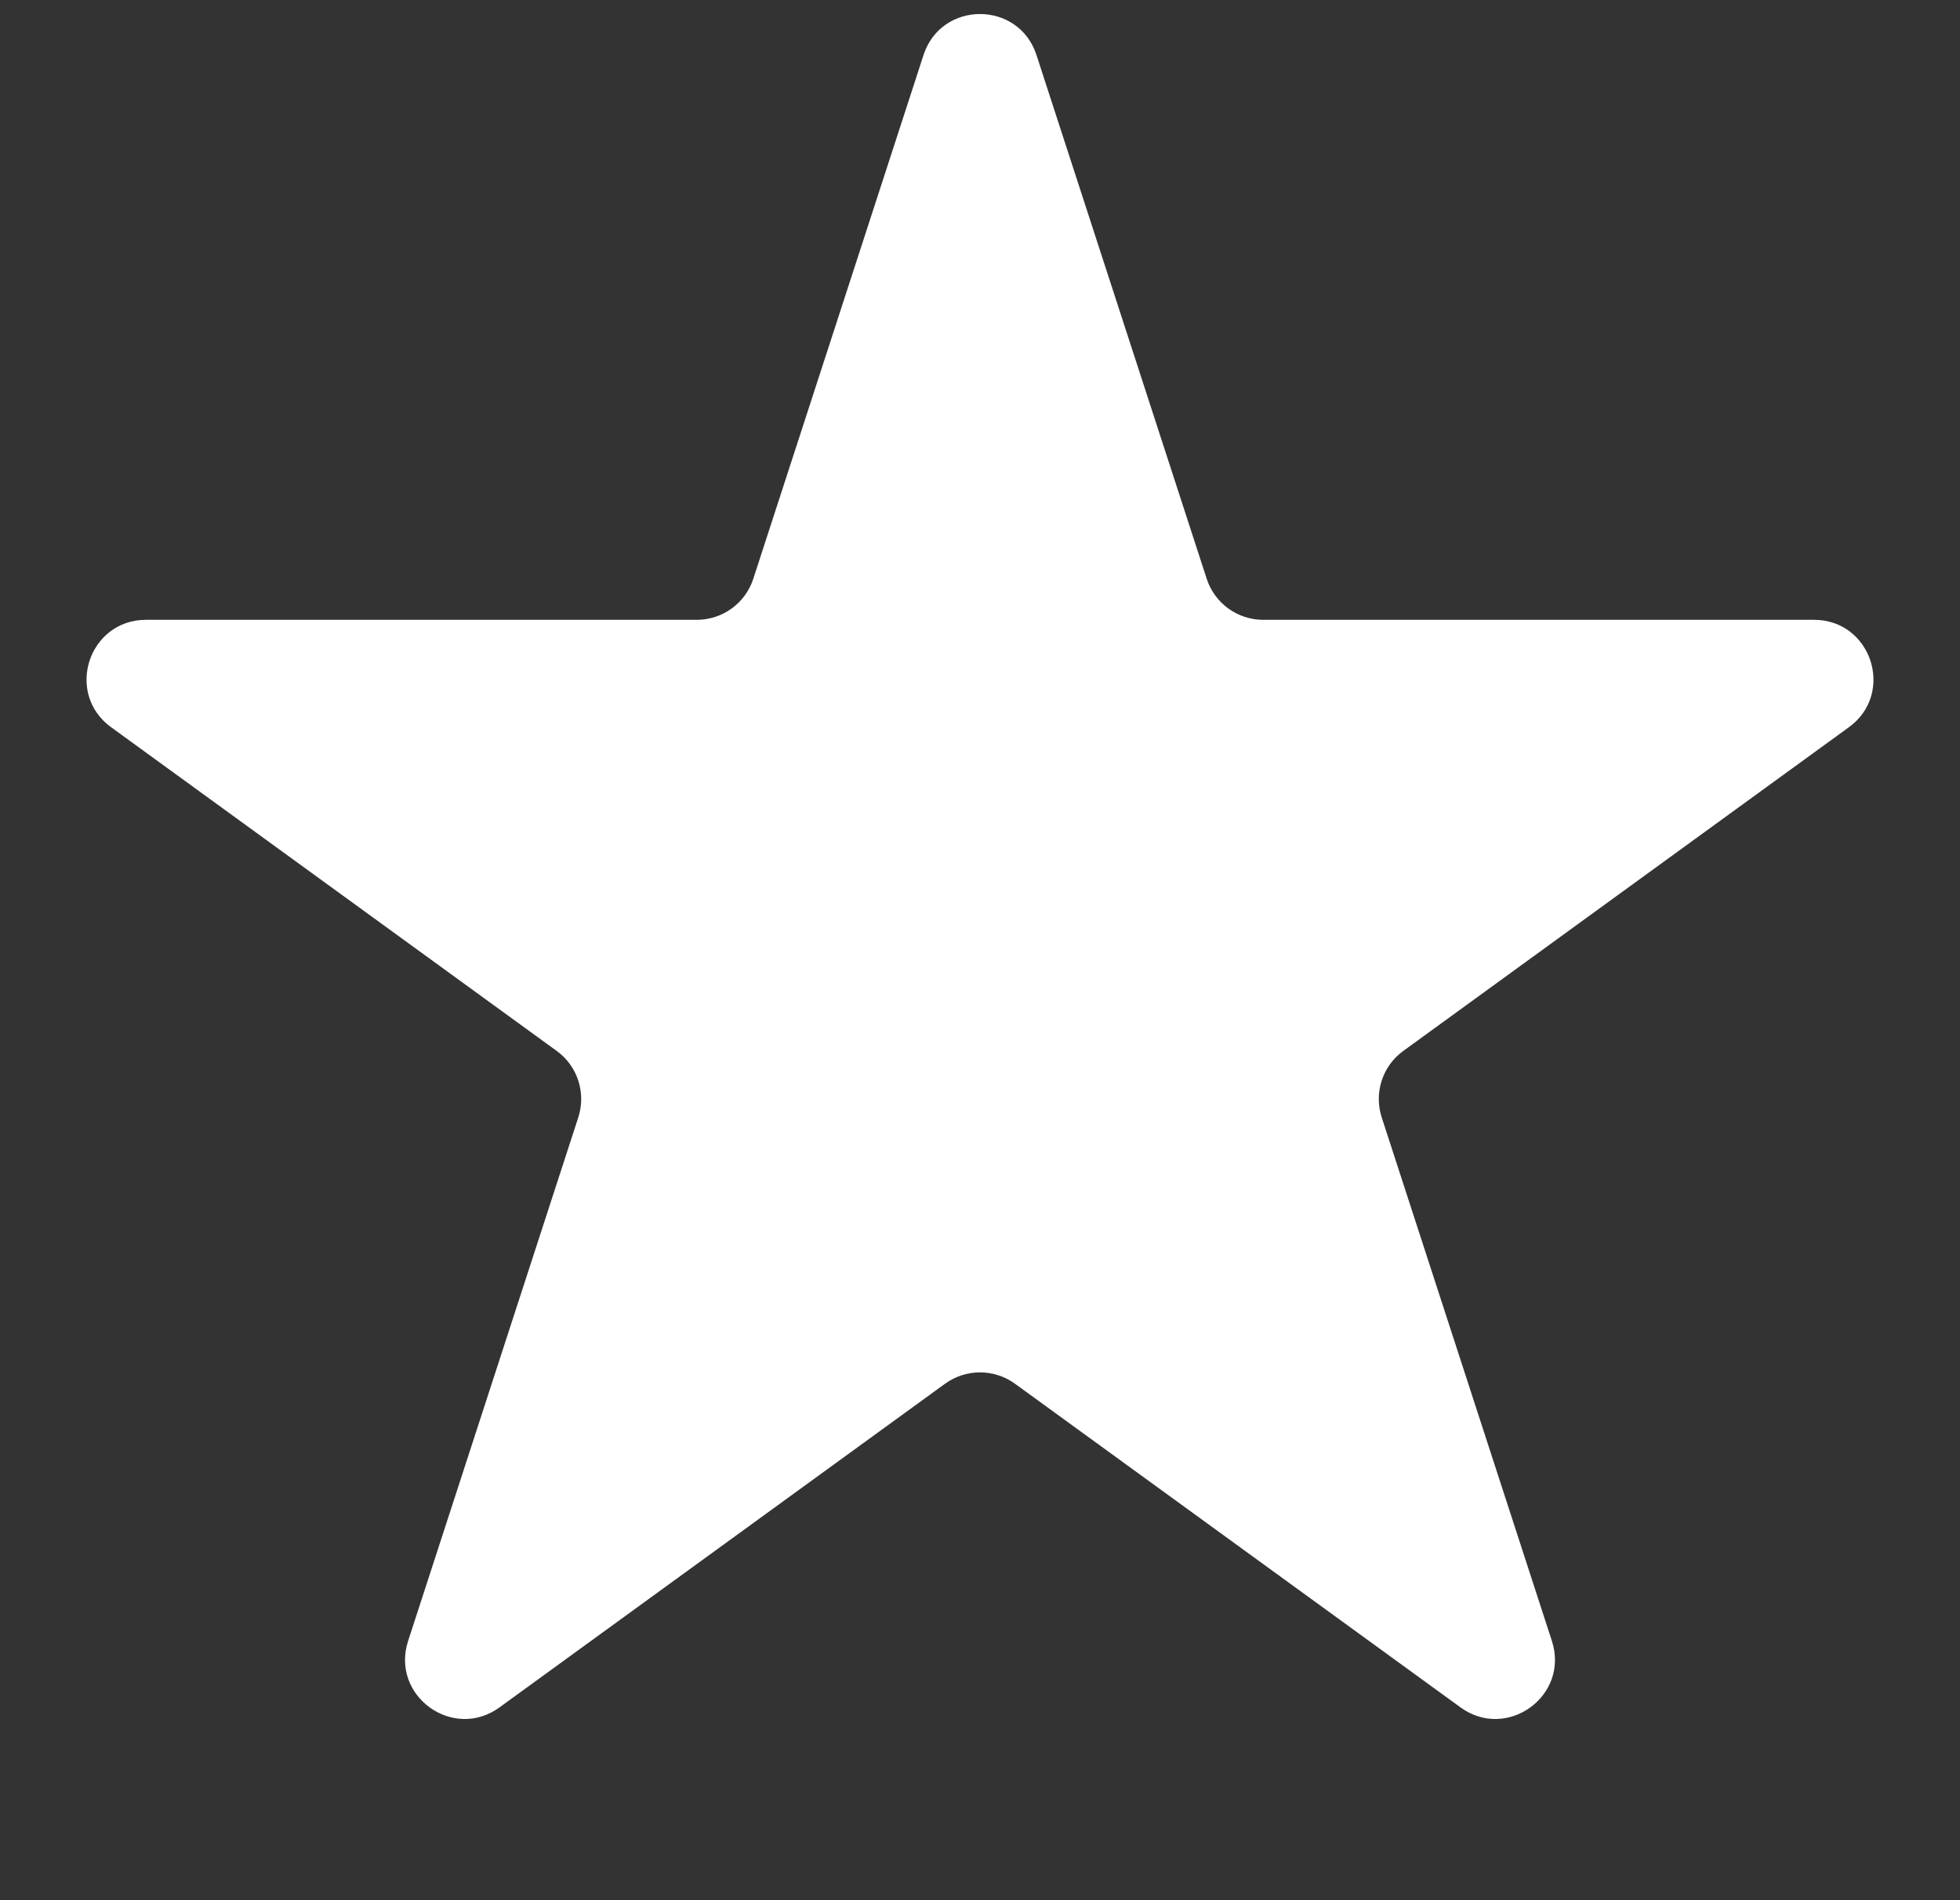 <svg width="33" height="32" viewBox="0 0 33 32" fill="none" xmlns="http://www.w3.org/2000/svg">
<rect x="0" y="0" width="33" height="32" fill="#333333" stroke="none"/>
<g clip-path="url(#clip0_603_373)">
<path d="M15.549 0.927C15.848 0.006 17.152 0.006 17.451 0.927L20.317 9.747C20.451 10.159 20.835 10.438 21.268 10.438H30.541C31.51 10.438 31.913 11.677 31.129 12.247L23.627 17.698C23.276 17.952 23.13 18.404 23.263 18.816L26.129 27.635C26.428 28.557 25.374 29.323 24.59 28.753L17.088 23.302C16.737 23.048 16.263 23.048 15.912 23.302L8.41 28.753C7.626 29.323 6.572 28.557 6.871 27.635L9.737 18.816C9.87 18.404 9.724 17.952 9.373 17.698L1.871 12.247C1.087 11.677 1.49 10.438 2.459 10.438H11.732C12.165 10.438 12.549 10.159 12.683 9.747L15.549 0.927Z" fill="white"/>
</g>
<defs>
<clipPath id="clip0_603_373">
<rect width="32" height="32" fill="white" transform="translate(0.5)"/>
</clipPath>
</defs>
</svg>
